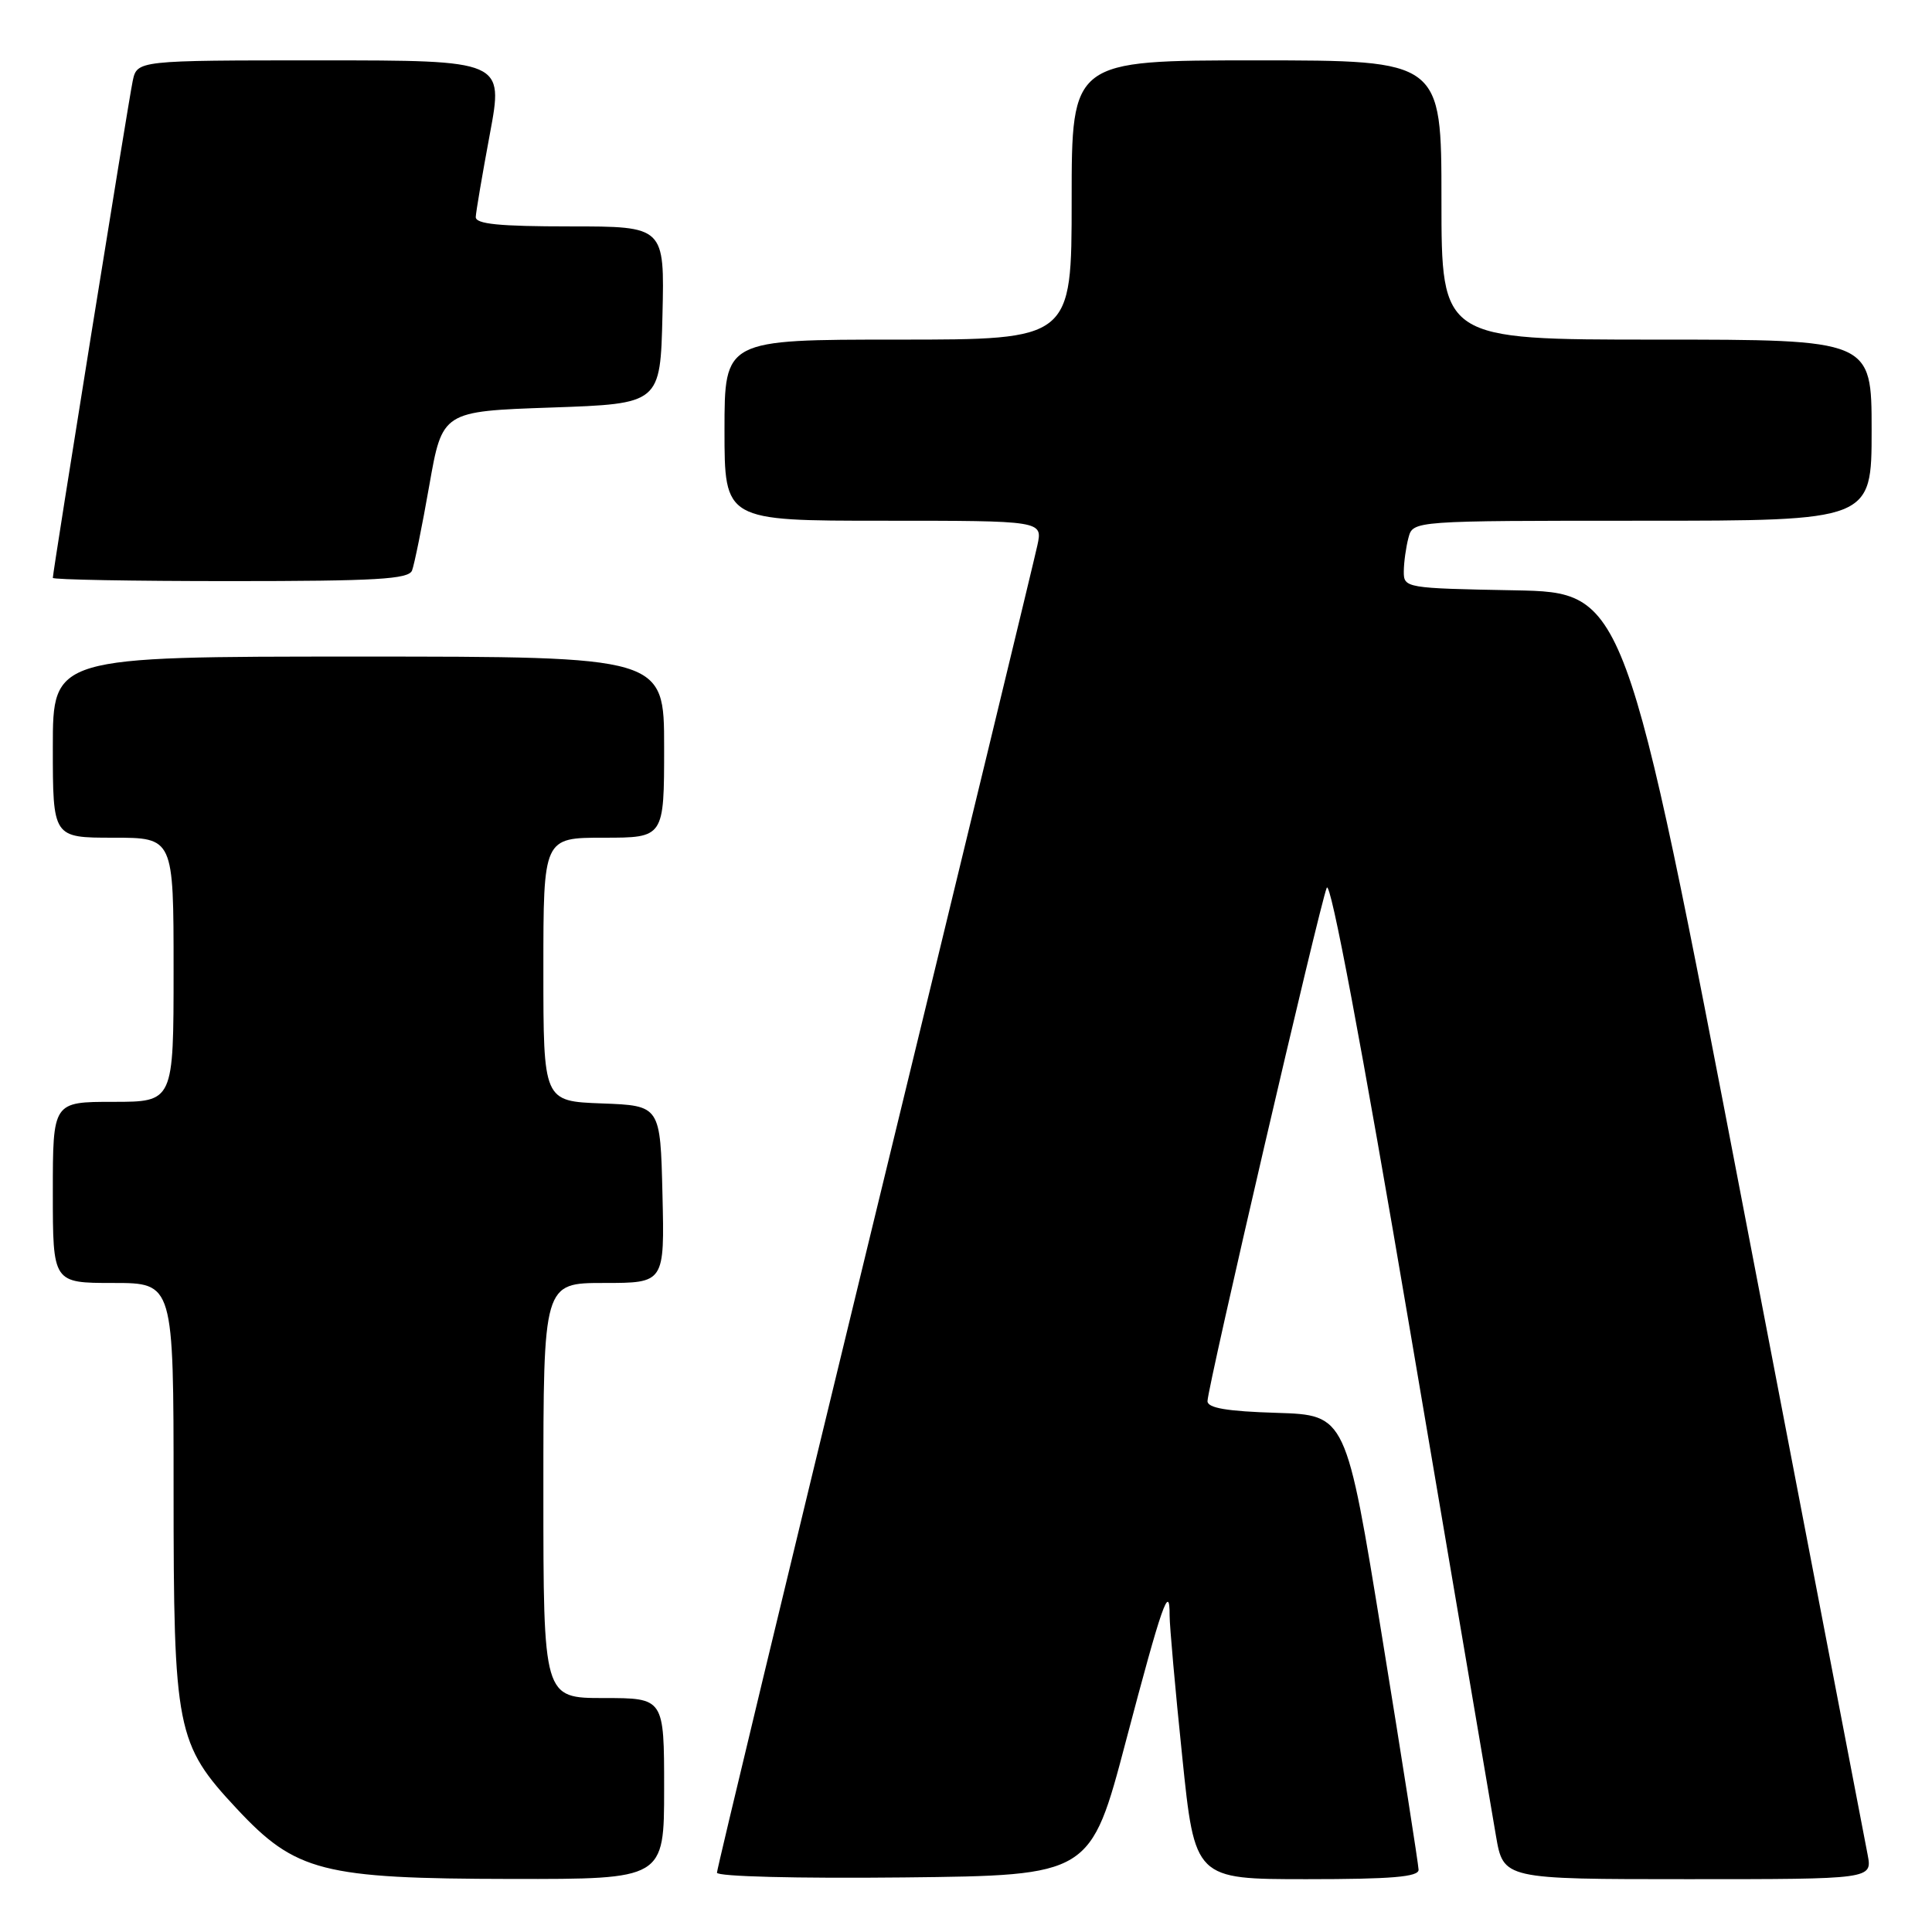 <?xml version="1.0" encoding="UTF-8" standalone="no"?>
<!DOCTYPE svg PUBLIC "-//W3C//DTD SVG 1.1//EN" "http://www.w3.org/Graphics/SVG/1.1/DTD/svg11.dtd" >
<svg xmlns="http://www.w3.org/2000/svg" xmlns:xlink="http://www.w3.org/1999/xlink" version="1.1" viewBox="0 0 256 256">
 <g >
 <path fill="currentColor"
d=" M 88.00 237.00 C 88.00 225.00 88.00 225.00 80.00 225.00 C 72.00 225.00 72.00 225.00 72.00 197.50 C 72.00 170.00 72.00 170.00 80.03 170.00 C 88.06 170.00 88.06 170.00 87.78 158.25 C 87.50 146.50 87.50 146.50 79.75 146.21 C 72.00 145.92 72.00 145.92 72.00 128.46 C 72.00 111.00 72.00 111.00 80.00 111.00 C 88.00 111.00 88.00 111.00 88.00 99.00 C 88.00 87.00 88.00 87.00 47.50 87.00 C 7.00 87.00 7.00 87.00 7.00 99.00 C 7.00 111.00 7.00 111.00 15.00 111.00 C 23.00 111.00 23.00 111.00 23.00 128.50 C 23.00 146.00 23.00 146.00 15.00 146.00 C 7.00 146.00 7.00 146.00 7.00 158.00 C 7.00 170.00 7.00 170.00 15.00 170.00 C 23.00 170.00 23.00 170.00 23.00 197.32 C 23.00 229.30 23.35 231.07 31.37 239.66 C 39.18 248.03 42.70 248.93 67.75 248.97 C 88.00 249.00 88.00 249.00 88.00 237.00 Z  M 149.21 230.62 C 153.94 212.69 155.01 209.60 154.98 214.08 C 154.98 215.41 155.72 223.81 156.65 232.75 C 158.32 249.00 158.32 249.00 173.16 249.00 C 184.38 249.00 187.99 248.70 187.97 247.75 C 187.95 247.06 185.79 233.22 183.15 217.00 C 178.36 187.50 178.36 187.50 169.18 187.21 C 162.59 187.01 160.00 186.57 160.00 185.66 C 160.00 183.86 174.86 119.89 175.80 117.64 C 176.29 116.47 180.40 138.33 186.90 176.64 C 192.58 210.11 197.68 240.09 198.22 243.25 C 199.21 249.00 199.21 249.00 223.65 249.00 C 248.09 249.00 248.09 249.00 247.47 245.75 C 247.12 243.96 239.75 205.60 231.09 160.50 C 215.34 78.50 215.34 78.50 200.67 78.22 C 186.25 77.95 186.00 77.91 186.01 75.72 C 186.02 74.50 186.30 72.49 186.63 71.25 C 187.23 69.00 187.23 69.00 217.62 69.00 C 248.00 69.00 248.00 69.00 248.00 57.00 C 248.00 45.00 248.00 45.00 219.50 45.00 C 191.00 45.00 191.00 45.00 191.00 26.50 C 191.00 8.00 191.00 8.00 166.50 8.00 C 142.00 8.00 142.00 8.00 142.00 26.50 C 142.00 45.00 142.00 45.00 119.00 45.00 C 96.00 45.00 96.00 45.00 96.00 57.00 C 96.00 69.00 96.00 69.00 117.08 69.00 C 138.16 69.00 138.16 69.00 137.46 72.25 C 137.08 74.04 127.37 114.14 115.88 161.37 C 104.40 208.60 95.00 247.65 95.00 248.14 C 95.00 248.65 105.63 248.92 119.75 248.77 C 144.50 248.50 144.50 248.50 149.21 230.62 Z  M 54.60 75.59 C 54.90 74.81 55.93 69.75 56.88 64.34 C 58.61 54.50 58.61 54.50 73.06 54.00 C 87.50 53.50 87.50 53.50 87.78 41.75 C 88.06 30.00 88.06 30.00 75.53 30.00 C 66.15 30.00 63.01 29.69 63.04 28.75 C 63.07 28.06 63.91 23.11 64.91 17.75 C 66.73 8.00 66.73 8.00 42.44 8.00 C 18.16 8.00 18.16 8.00 17.58 10.75 C 17.01 13.47 7.00 75.74 7.00 76.57 C 7.00 76.81 17.59 77.00 30.53 77.00 C 49.86 77.00 54.16 76.75 54.60 75.59 Z "/>
</g>
</svg>